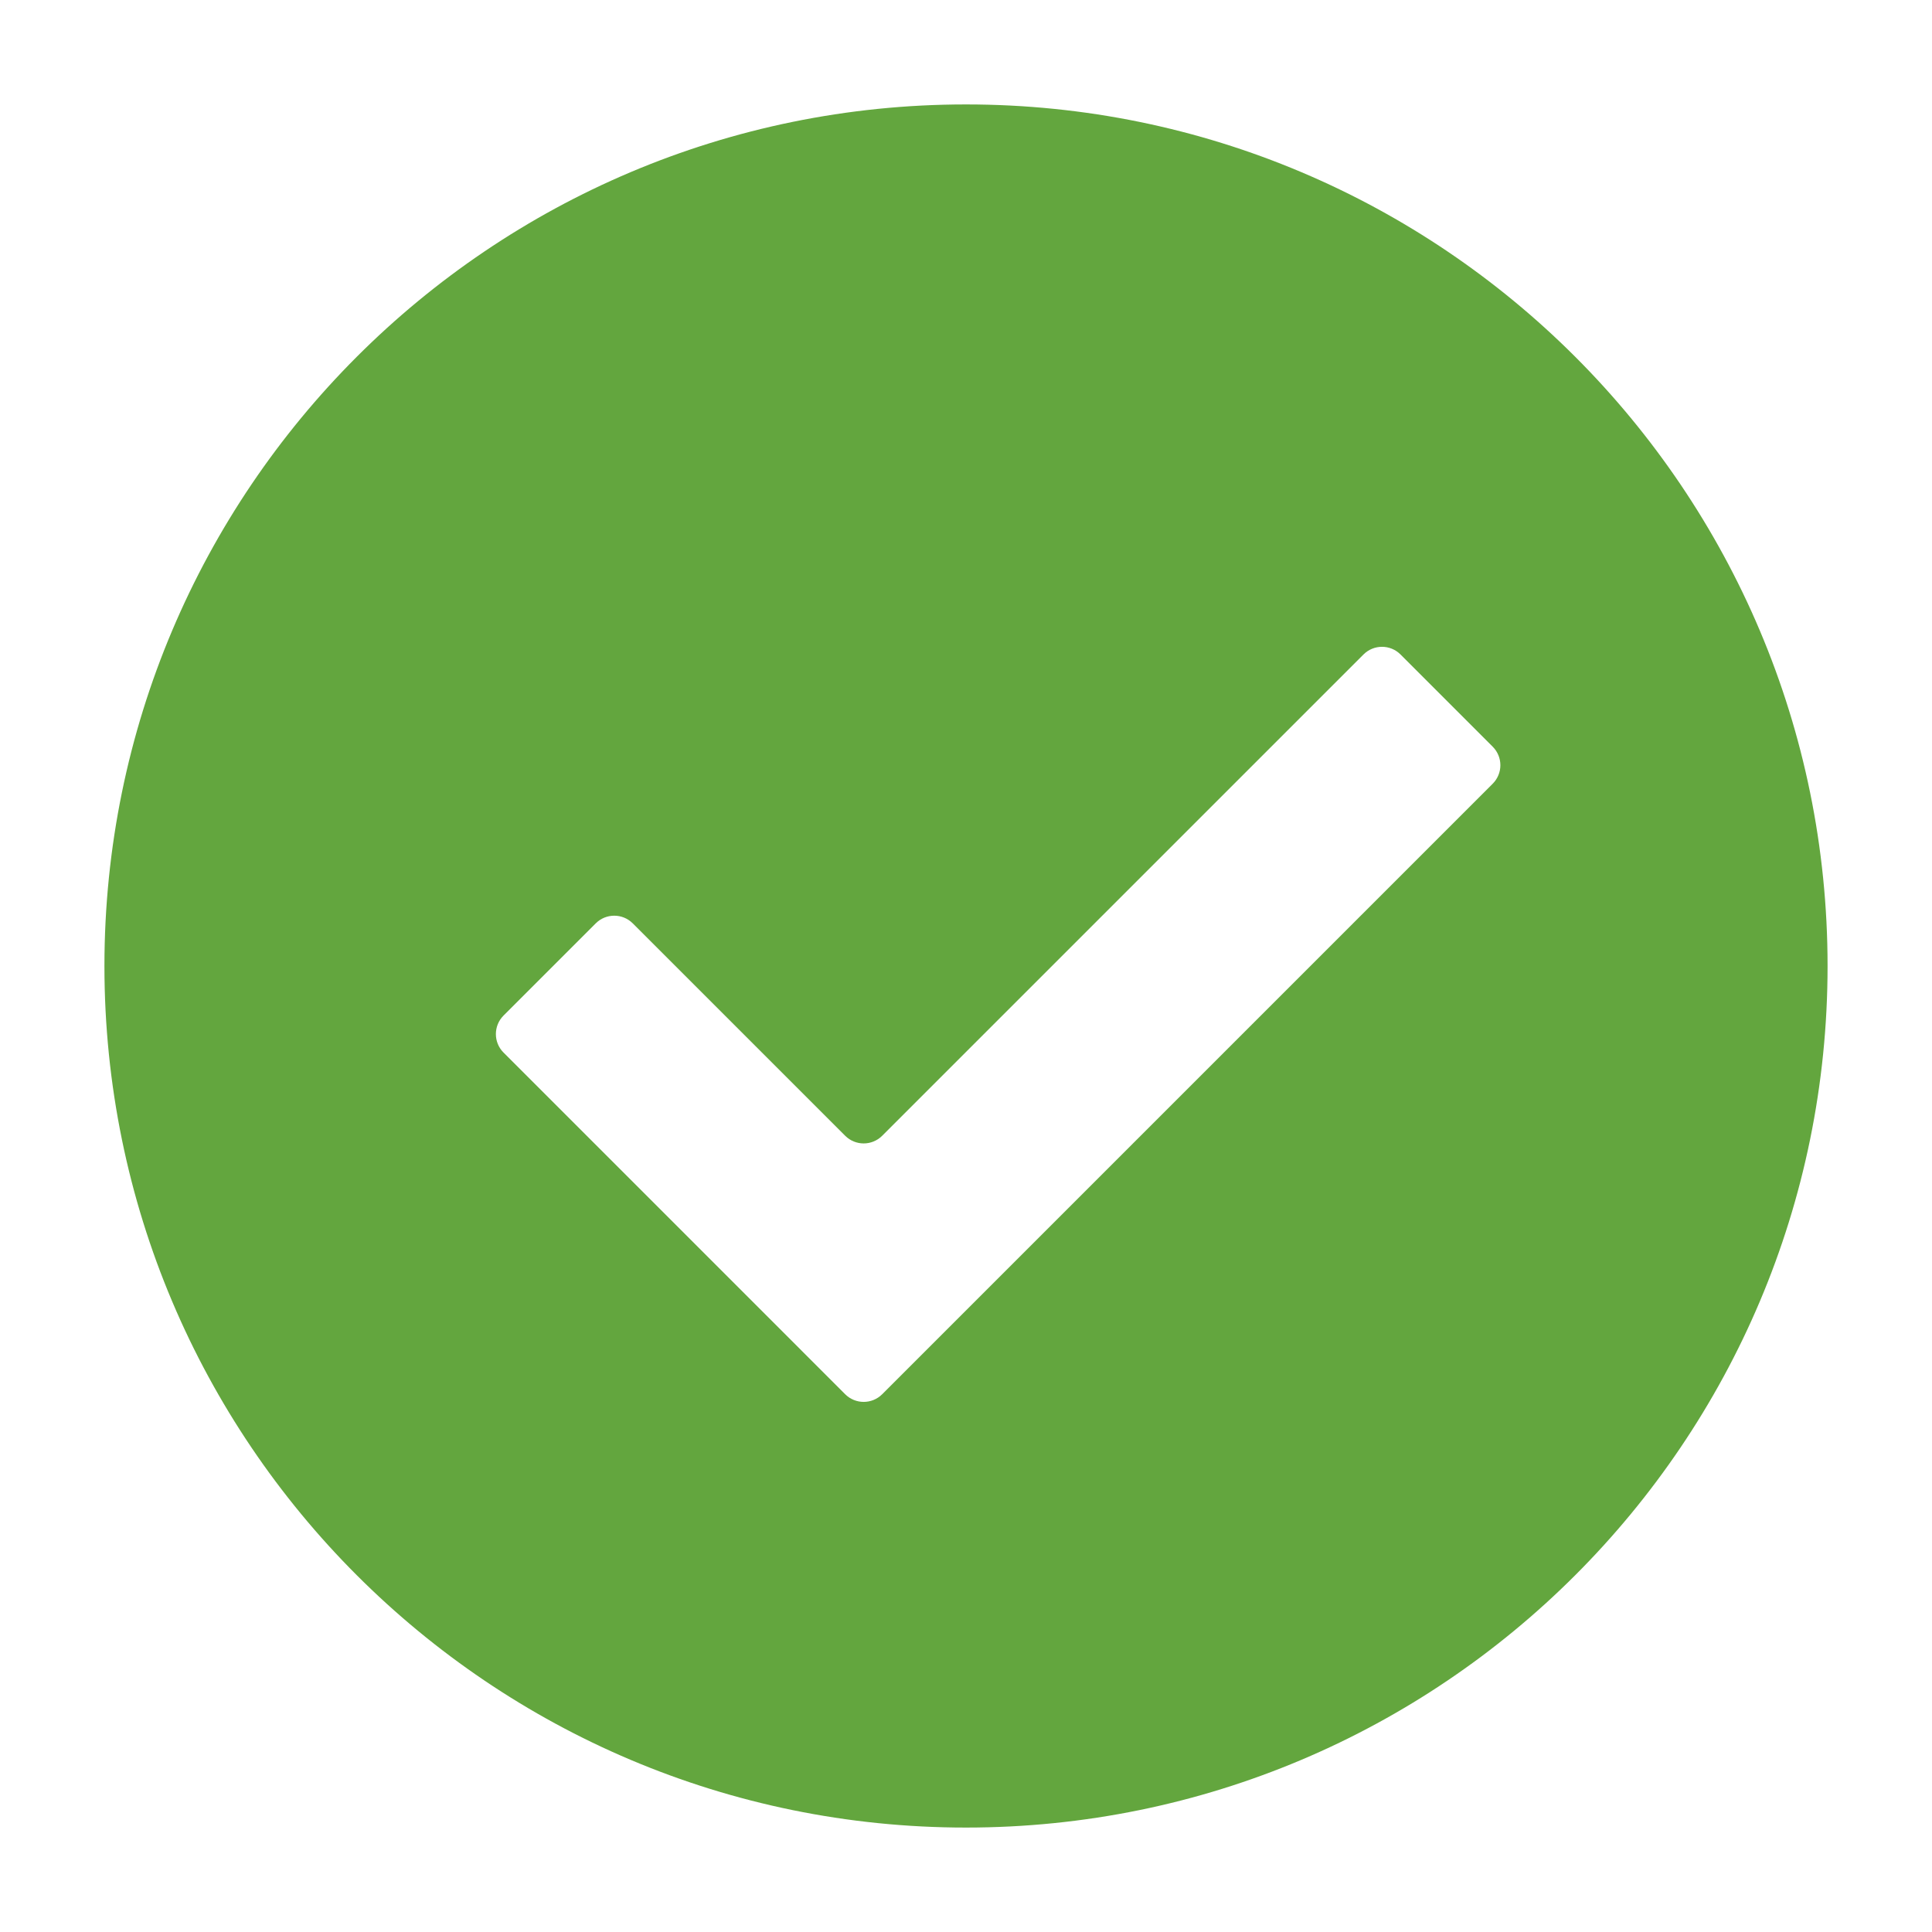 <svg width="74" height="74" viewBox="0 0 74 74" fill="none" xmlns="http://www.w3.org/2000/svg">
<g filter="url(#filter0_d)">
<path d="M37 66C55.225 66 70 51.225 70 33C70 14.775 55.225 0 37 0C18.775 0 4 14.775 4 33C4 51.225 18.775 66 37 66Z" fill="#63A63E"/>
<path d="M53.641 21.066C53.25 20.677 52.618 20.677 52.227 21.066L33.788 39.504C33.397 39.893 32.765 39.893 32.374 39.504L24.234 31.365C23.843 30.976 23.211 30.976 22.82 31.365L19.285 34.9C18.896 35.291 18.896 35.923 19.285 36.314L32.374 49.404C32.765 49.793 33.397 49.793 33.788 49.404L37.324 45.868L38.738 44.454L57.176 26.016C57.565 25.625 57.565 24.993 57.176 24.602L53.641 21.066Z" fill="white"/>
</g>
<defs>
<filter id="filter0_d" x="0" y="0" width="74" height="74" filterUnits="userSpaceOnUse" color-interpolation-filters="sRGB">
<feFlood flood-opacity="0" result="BackgroundImageFix"/>
<feColorMatrix in="SourceAlpha" type="matrix" values="0 0 0 0 0 0 0 0 0 0 0 0 0 0 0 0 0 0 127 0"/>
<feOffset dy="4"/>
<feGaussianBlur stdDeviation="2"/>
<feColorMatrix type="matrix" values="0 0 0 0 0 0 0 0 0 0 0 0 0 0 0 0 0 0 0.25 0"/>
<feBlend mode="normal" in2="BackgroundImageFix" result="effect1_dropShadow"/>
<feBlend mode="normal" in="SourceGraphic" in2="effect1_dropShadow" result="shape"/>
</filter>
</defs>
</svg>
